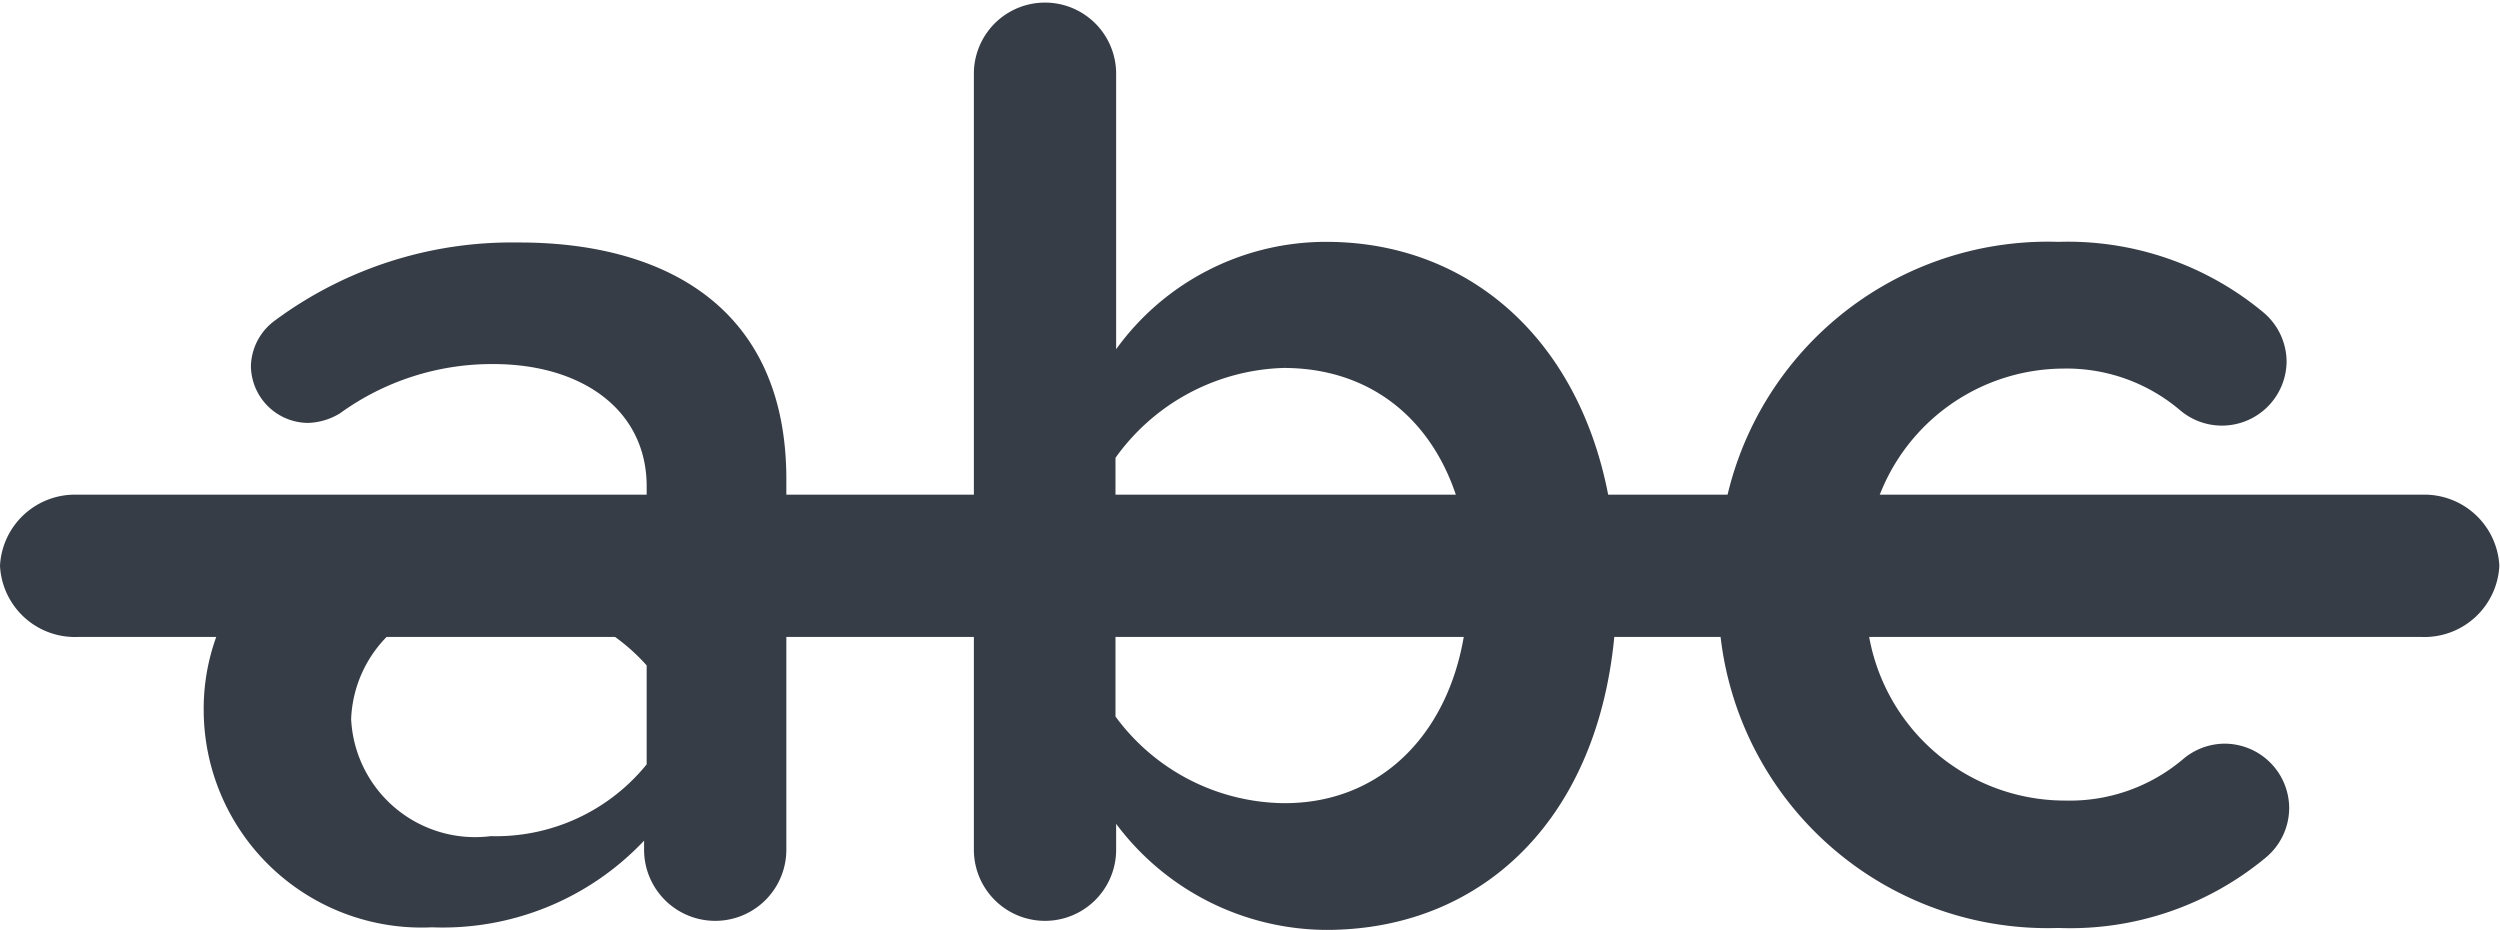 <svg xmlns="http://www.w3.org/2000/svg" viewBox="0 0 38.66 14.38"><defs><style>.cls-1{fill:#373d47;}</style></defs><title>Asset 36</title><g id="Layer_2" data-name="Layer 2"><g id="Layer_28" data-name="Layer 28"><path class="cls-1" d="M12.16,7.41v5.73a1.1,1.1,0,1,1-2.2,0V13a4.28,4.28,0,0,1-3.28,1.34A3.37,3.37,0,0,1,3.15,11a3.27,3.27,0,0,1,3.53-3.3A4.19,4.19,0,0,1,10,9V7.52c0-1.18-1-1.89-2.37-1.89a4,4,0,0,0-2.37.76,1,1,0,0,1-.5.15.89.89,0,0,1-.88-.88.9.9,0,0,1,.38-.71,6.15,6.15,0,0,1,3.74-1.2C10.18,3.74,12.16,4.68,12.16,7.41ZM10,11.82V10.29a3,3,0,0,0-2.41-1,1.92,1.92,0,0,0-2.16,1.83,1.92,1.92,0,0,0,2.16,1.81A3,3,0,0,0,10,11.82Z"/><path class="cls-1" d="M25,9.07c0,3.34-1.91,5.31-4.49,5.31a4.08,4.08,0,0,1-3.25-1.64v.4a1.1,1.1,0,1,1-2.2,0v-12a1.1,1.1,0,1,1,2.2,0V5.4a4,4,0,0,1,3.25-1.66C23.08,3.74,25,5.79,25,9.07Zm-2.27,0c0-2-1.11-3.38-2.88-3.38a3.31,3.31,0,0,0-2.6,1.39v4a3.27,3.27,0,0,0,2.6,1.34C21.58,12.43,22.7,11,22.7,9.07Z"/><path class="cls-1" d="M31.83,3.74A4.73,4.73,0,0,1,35,4.83a1,1,0,0,1,.36.76,1,1,0,0,1-1.64.76,2.71,2.71,0,0,0-1.83-.65A3.06,3.06,0,0,0,28.87,9a3.08,3.08,0,0,0,3.07,3.38,2.71,2.71,0,0,0,1.83-.65,1,1,0,0,1,.63-.23,1,1,0,0,1,1,1,1,1,0,0,1-.36.76,4.73,4.73,0,0,1-3.21,1.09A5.09,5.09,0,0,1,26.58,9,5.09,5.09,0,0,1,31.83,3.74Z"/><path class="cls-1" d="M37.45,9.85H1.2A1.16,1.16,0,0,1,0,8.75a1.16,1.16,0,0,1,1.2-1.1H37.45a1.16,1.16,0,0,1,1.2,1.1A1.16,1.16,0,0,1,37.45,9.85Z"/></g></g></svg>